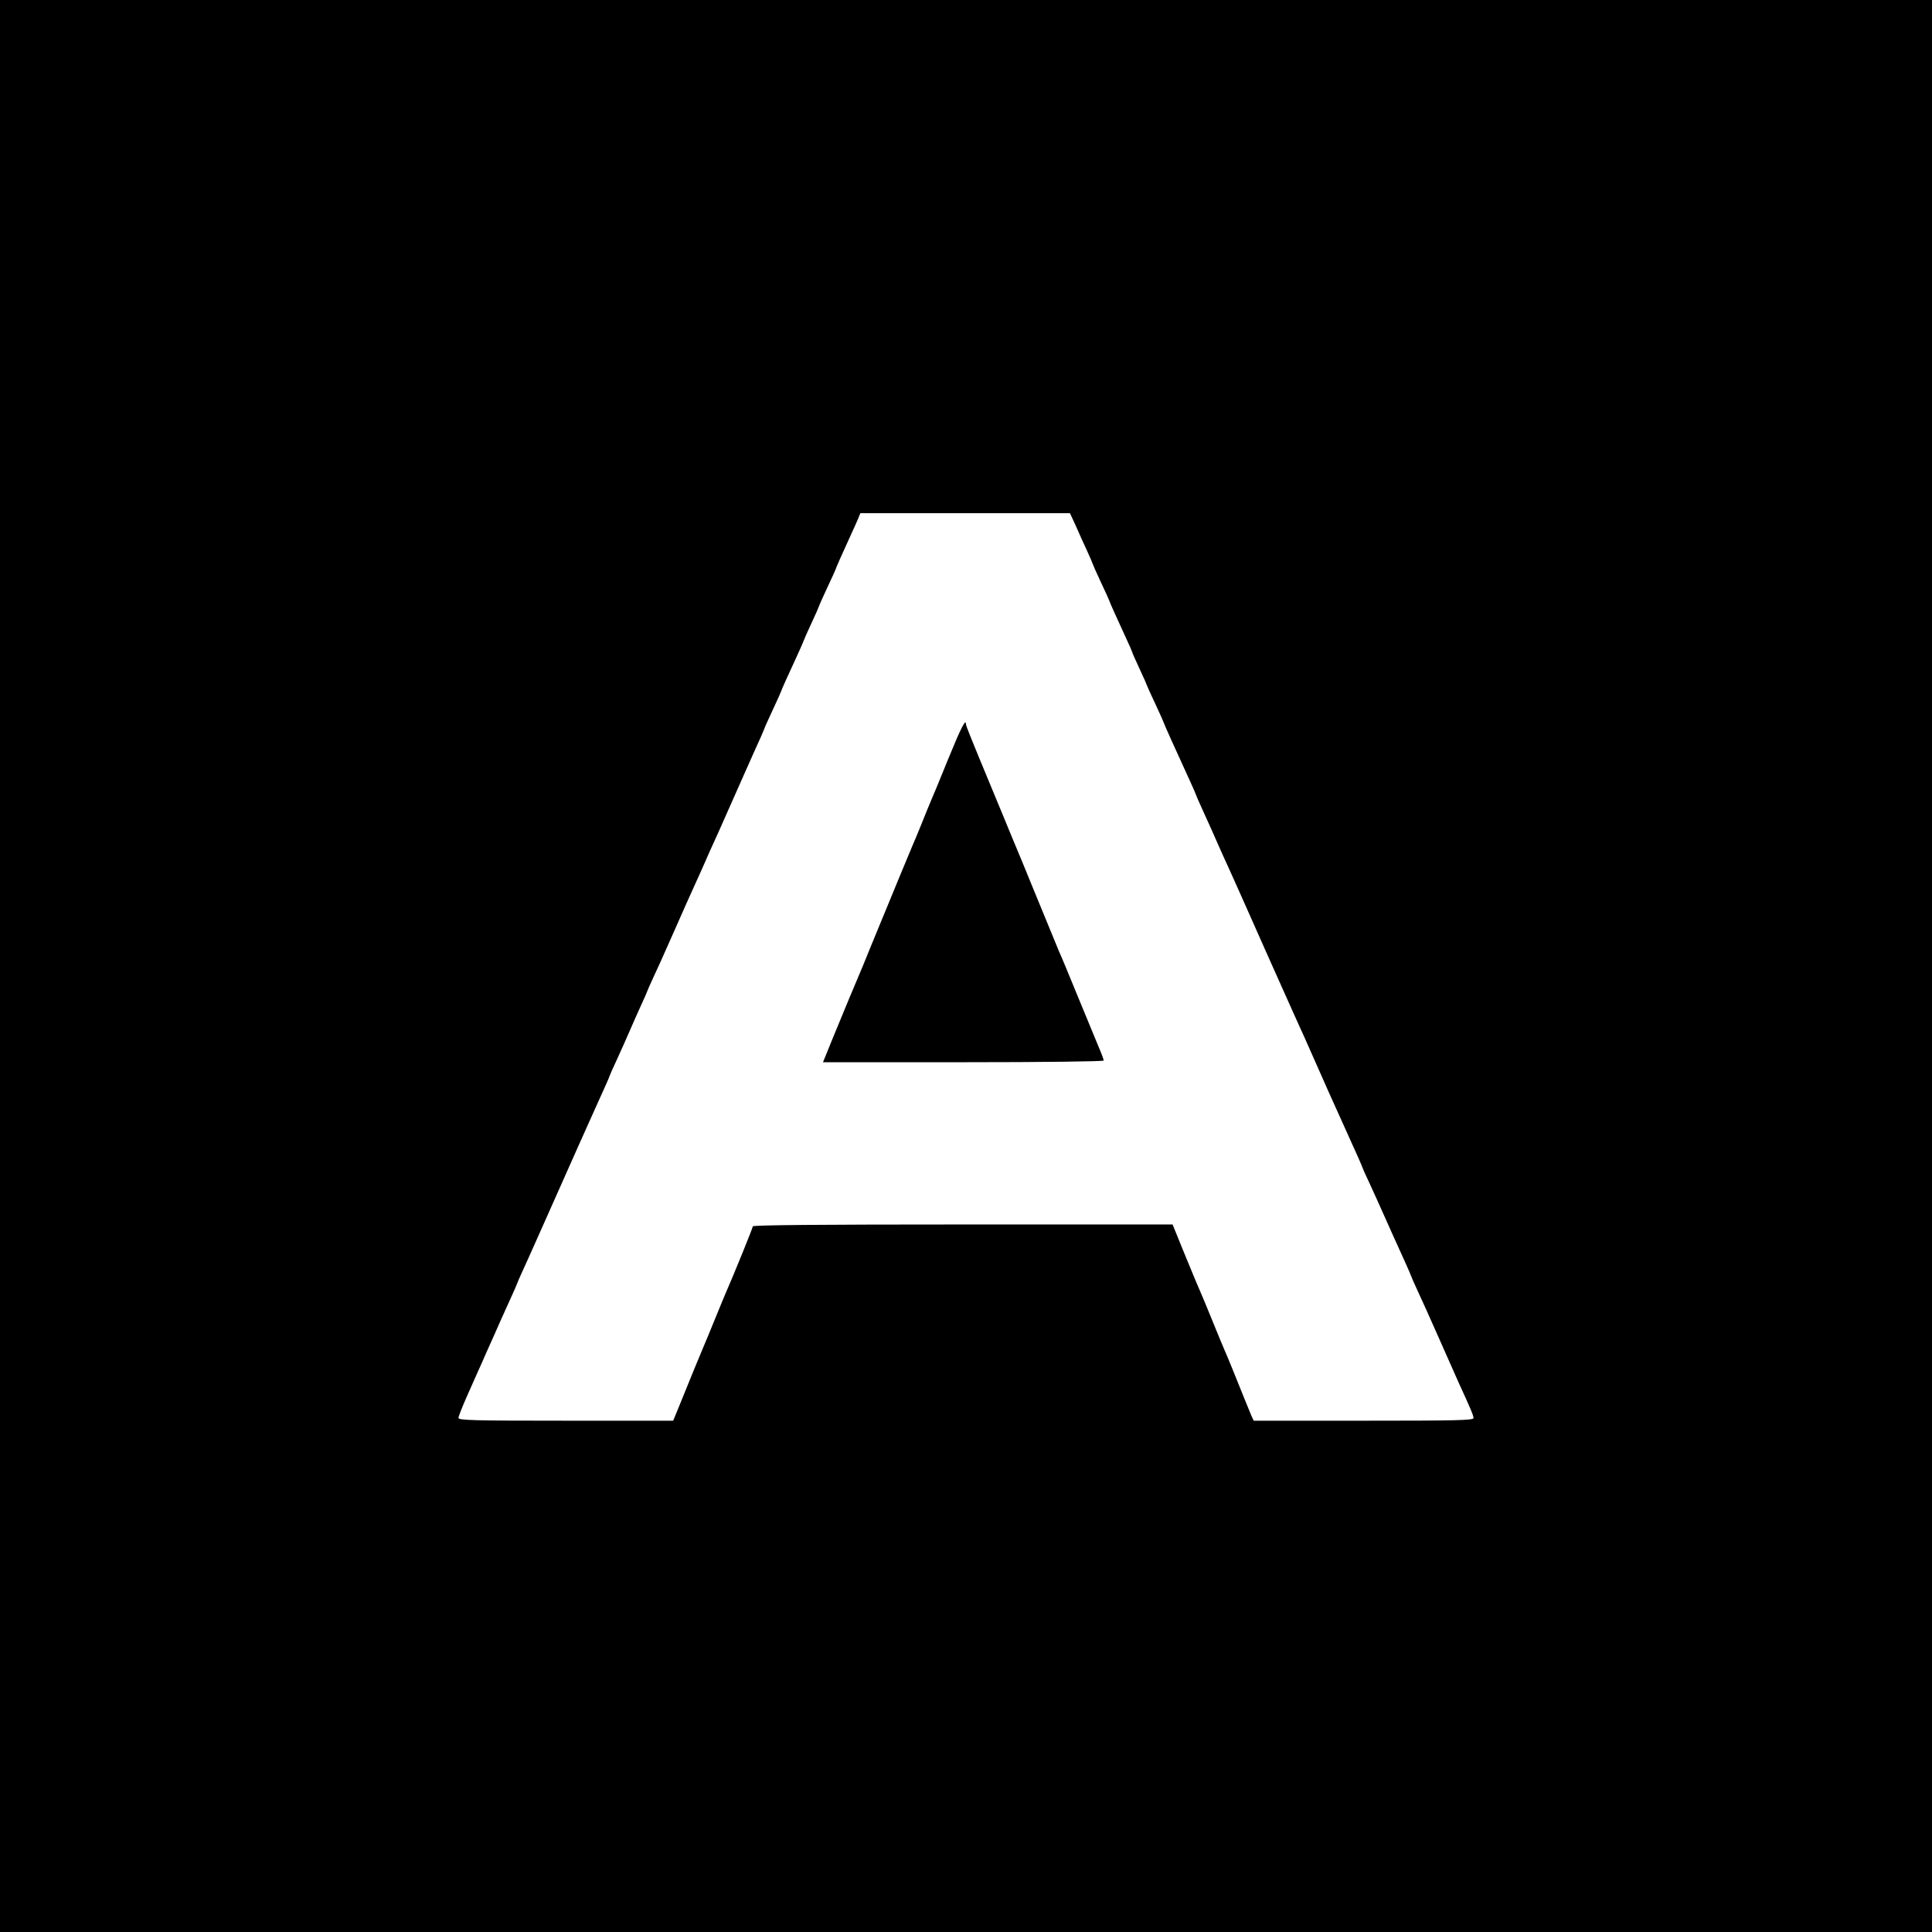 <svg version="1" xmlns="http://www.w3.org/2000/svg" width="1365.333" height="1365.333" viewBox="0 0 1024 1024"><path d="M0 512v512h1024V0H0v512zm570.2-233.3c1.6 3.8 4.3 9.6 5.9 13.1 1.6 3.5 2.9 6.5 2.9 6.7 0 .2 2 4.8 4.5 10.1s4.5 9.7 4.5 9.9c0 .4 3.9 9 9.1 20.3 1.6 3.4 2.9 6.4 2.9 6.6 0 .3 1.8 4.4 4 9.1 2.2 4.7 4 8.8 4 9 0 .2 2 4.6 4.5 9.9 2.5 5.3 4.5 9.9 4.5 10.1 0 .3 5.3 12.1 14.1 31.3 1.6 3.5 2.9 6.5 2.9 6.7 0 .2 1.6 3.8 3.6 8.2 4.2 9.3 5.6 12.3 8.2 18.3 1.1 2.5 3.1 7 4.5 10s5.5 12.2 9.2 20.5c9.2 20.6 9 20.3 12 27 1.5 3.3 5.3 11.8 8.5 19 3.2 7.1 6.9 15.5 8.3 18.5 1.4 3 4.3 9.5 6.5 14.5 3.9 9 15.1 34 19 42.5 5.9 13 8.2 18.2 8.2 18.5 0 .2 1.7 4.1 3.9 8.7 2.1 4.5 5.5 12.1 7.6 16.8 3.7 8.3 4.9 11 11.4 25.3 1.7 3.8 3.1 7 3.1 7.2 0 .2 1.5 3.6 3.4 7.7 1.9 4 7.1 15.6 11.6 25.8 4.5 10.2 9.1 20.5 10.2 23 6.3 13.7 7.8 17.3 7.8 18.6 0 1.2-8.9 1.4-58.3 1.4h-58.2l-1.3-2.8c-.6-1.6-2.3-5.5-3.6-8.8-3.4-8.5-9.5-23.6-10.6-25.9-.5-1.1-3.2-7.6-6-14.5s-5.5-13.4-6-14.5c-1.6-3.6-4.6-10.8-10.1-24.2l-5.4-13.3H510.3c-75.1 0-111.3.3-111.3 1 0 .8-10.2 25.9-14 34.5-.5 1.1-3.2 7.6-6 14.5s-5.5 13.4-6 14.5c-.5 1.1-2.9 6.9-5.4 13-2.4 6-5.9 14.5-7.6 18.7l-3.2 7.8h-56.9c-49.8 0-56.9-.2-56.9-1.5 0-.8 2.1-6.1 4.6-11.7 2.5-5.7 5.2-11.7 5.9-13.3.8-1.7 2.6-5.7 4-9 1.5-3.3 3.6-8 4.7-10.5 2.6-6 4-9 8.2-18.3 2-4.4 3.6-8 3.6-8.2 0-.2 1.3-3.2 2.9-6.7 2.4-5.1 11.7-26.1 29.6-66.3 4.6-10.2 6.5-14.5 8.3-18.5 6.3-13.9 8.2-18.2 8.2-18.5 0-.2 1.8-4.3 4.1-9.2 2.2-4.8 5.2-11.5 6.6-14.8 1.4-3.3 4.1-9.3 5.9-13.3 1.9-4.1 3.4-7.5 3.4-7.7 0-.2 1.5-3.6 3.4-7.7 1.9-4 5.3-11.6 7.6-16.8 8.9-20.2 12.3-27.7 14.7-33 1.4-3 3.4-7.5 4.5-10 2.1-4.8 2.9-6.7 7.8-17.4 1.7-3.8 5.4-12.1 8.2-18.5 2.8-6.4 7.5-16.9 10.4-23.4 3-6.5 5.4-12 5.4-12.2 0-.2 2-4.8 4.5-10.1s4.5-9.8 4.5-10c0-.2 1.1-2.7 2.4-5.6 1.3-2.9 4-8.8 6-13.1 2-4.4 3.6-8 3.6-8.2 0-.2 1.8-4.3 4-9s4-8.8 4-9c0-.2 2-4.8 4.5-10.1s4.5-9.7 4.5-9.9c0-.3 3-7.2 8.2-18.5 1.2-2.5 2.7-6 3.5-7.8l1.3-3.2h111.1l3.1 6.7z"/><path d="M502.6 402.2c-4.3 10.6-8.4 20.6-9.2 22.3-.7 1.6-2.9 7-4.9 12-2 4.9-4.2 10.3-5 12-1.2 2.8-8.5 20.4-21.7 52.5-3.2 8-6.3 15.4-6.8 16.5-1.3 2.9-8 19.1-13.8 33.2l-5 12.3h74.4c43.1 0 74.4-.4 74.4-.9s-1.3-4-2.9-7.7c-1.6-3.8-6.6-15.9-11.1-26.9-4.5-11-8.8-21.4-9.6-23-.7-1.7-4-9.8-7.4-18-3.4-8.3-8.8-21.3-11.9-29-3.2-7.7-8.4-20.1-11.4-27.5-3.1-7.4-8.5-20.6-12.1-29.2-3.6-8.7-6.6-16.2-6.6-16.8 0-3.5-2.5 1.3-9.4 18.2z"/></svg>
